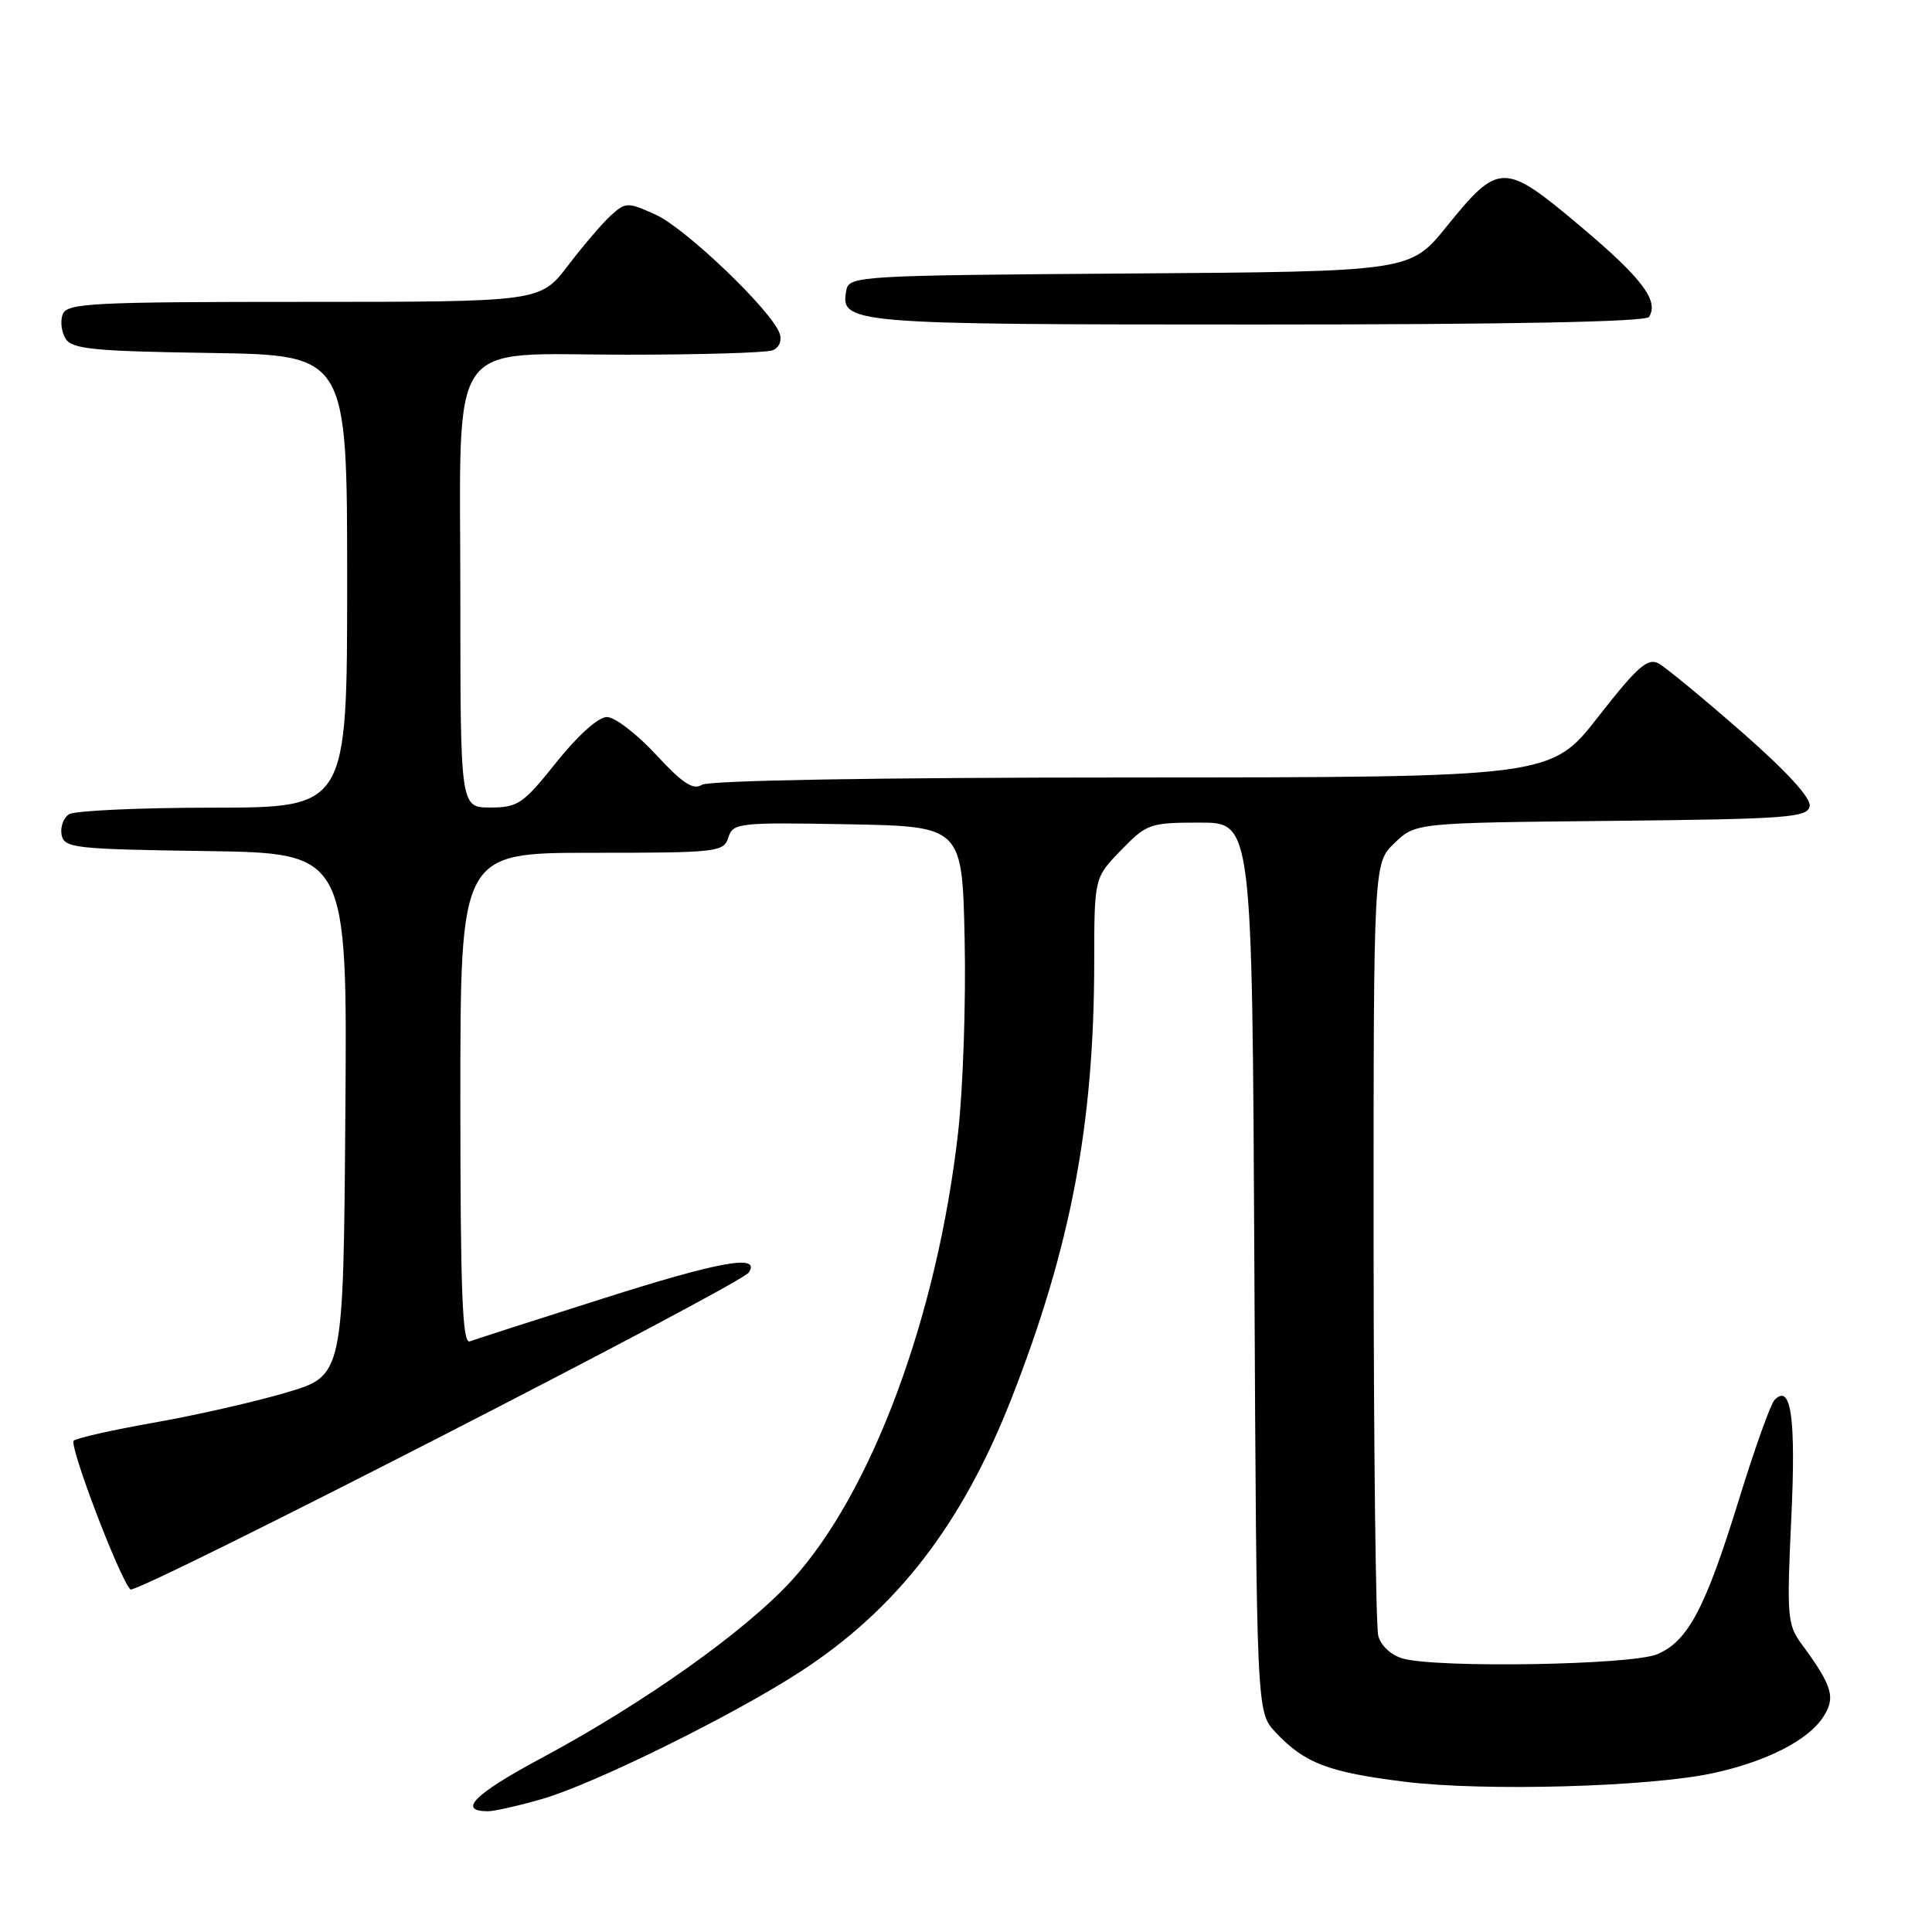 <?xml version="1.0" encoding="UTF-8" standalone="no"?>
<!DOCTYPE svg PUBLIC "-//W3C//DTD SVG 1.1//EN" "http://www.w3.org/Graphics/SVG/1.1/DTD/svg11.dtd" >
<svg xmlns="http://www.w3.org/2000/svg" xmlns:xlink="http://www.w3.org/1999/xlink" version="1.1" viewBox="0 0 256 256">
 <g >
 <path fill="currentColor"
d=" M 71.85 238.37 C 78.67 236.40 97.04 227.35 106.00 221.54 C 118.80 213.24 127.48 202.02 134.03 185.30 C 141.90 165.19 144.98 148.95 144.99 127.40 C 145.00 116.31 145.00 116.31 148.55 112.65 C 151.96 109.14 152.37 109.00 159.01 109.00 C 165.92 109.00 165.92 109.00 166.21 167.92 C 166.50 226.84 166.50 226.84 169.00 229.52 C 172.85 233.63 175.98 234.83 186.13 236.09 C 196.69 237.39 218.54 236.78 227.00 234.95 C 234.04 233.42 239.54 230.62 241.56 227.55 C 243.28 224.93 242.83 223.43 238.69 217.80 C 236.84 215.30 236.75 214.08 237.35 201.30 C 237.99 187.87 237.33 183.21 235.13 185.51 C 234.61 186.05 232.52 191.90 230.48 198.50 C 226.00 213.06 223.68 217.47 219.60 219.19 C 216.20 220.63 190.50 221.06 185.87 219.76 C 184.35 219.33 182.98 218.07 182.63 216.76 C 182.30 215.52 182.02 191.97 182.01 164.44 C 182.00 114.37 182.00 114.37 184.79 111.70 C 187.57 109.03 187.57 109.03 213.52 108.77 C 236.84 108.53 239.51 108.33 239.79 106.83 C 240.00 105.76 236.79 102.25 230.81 97.01 C 225.69 92.53 220.72 88.43 219.77 87.91 C 218.34 87.12 216.96 88.34 211.77 94.98 C 205.50 103.00 205.50 103.00 150.00 103.02 C 116.23 103.02 93.91 103.41 93.00 103.99 C 91.85 104.73 90.43 103.79 86.91 99.98 C 84.38 97.24 81.45 95.00 80.41 95.01 C 79.28 95.01 76.54 97.47 73.72 101.01 C 69.32 106.52 68.63 107.00 64.97 107.00 C 61.00 107.00 61.00 107.00 61.00 79.31 C 61.00 43.86 58.85 47.00 83.09 47.00 C 92.85 47.00 101.52 46.74 102.36 46.42 C 103.25 46.07 103.64 45.15 103.30 44.17 C 102.26 41.17 90.84 30.23 86.87 28.44 C 83.16 26.77 82.91 26.77 80.96 28.53 C 79.85 29.54 77.28 32.54 75.26 35.19 C 71.59 40.00 71.59 40.00 40.26 40.00 C 12.18 40.00 8.87 40.17 8.31 41.64 C 7.96 42.54 8.14 44.00 8.70 44.89 C 9.56 46.26 12.44 46.54 27.86 46.77 C 46.00 47.05 46.00 47.05 46.00 77.02 C 46.00 107.00 46.00 107.00 28.25 107.02 C 18.49 107.02 9.89 107.42 9.15 107.89 C 8.41 108.36 7.97 109.59 8.16 110.62 C 8.50 112.37 9.84 112.52 27.28 112.77 C 46.03 113.04 46.03 113.04 45.76 147.66 C 45.50 182.28 45.50 182.28 38.00 184.50 C 33.88 185.73 26.00 187.52 20.50 188.49 C 15.00 189.46 10.17 190.54 9.77 190.90 C 9.11 191.50 15.84 209.17 17.28 210.61 C 18.01 211.34 98.14 170.26 99.22 168.61 C 100.83 166.15 95.42 167.12 79.83 172.08 C 70.85 174.93 62.94 177.48 62.25 177.74 C 61.27 178.11 61.00 171.28 61.00 145.61 C 61.00 113.00 61.00 113.00 78.43 113.00 C 95.06 113.00 95.89 112.91 96.51 110.97 C 97.12 109.04 97.84 108.96 112.33 109.22 C 127.50 109.50 127.50 109.50 127.82 124.50 C 128.00 132.75 127.61 144.22 126.96 150.00 C 124.22 174.35 115.51 197.81 104.89 209.43 C 98.75 216.15 85.33 225.67 71.75 232.95 C 62.86 237.71 60.56 240.00 64.66 240.00 C 65.50 240.00 68.74 239.27 71.85 238.37 Z  M 218.51 41.99 C 219.84 39.84 217.59 36.87 209.40 29.97 C 199.28 21.45 198.61 21.45 191.68 30.02 C 186.86 35.98 186.86 35.98 149.69 36.24 C 113.85 36.49 112.51 36.57 112.15 38.43 C 111.29 42.91 112.39 43.00 166.63 43.00 C 200.02 43.00 218.10 42.65 218.51 41.99 Z "/>
</g>
</svg>